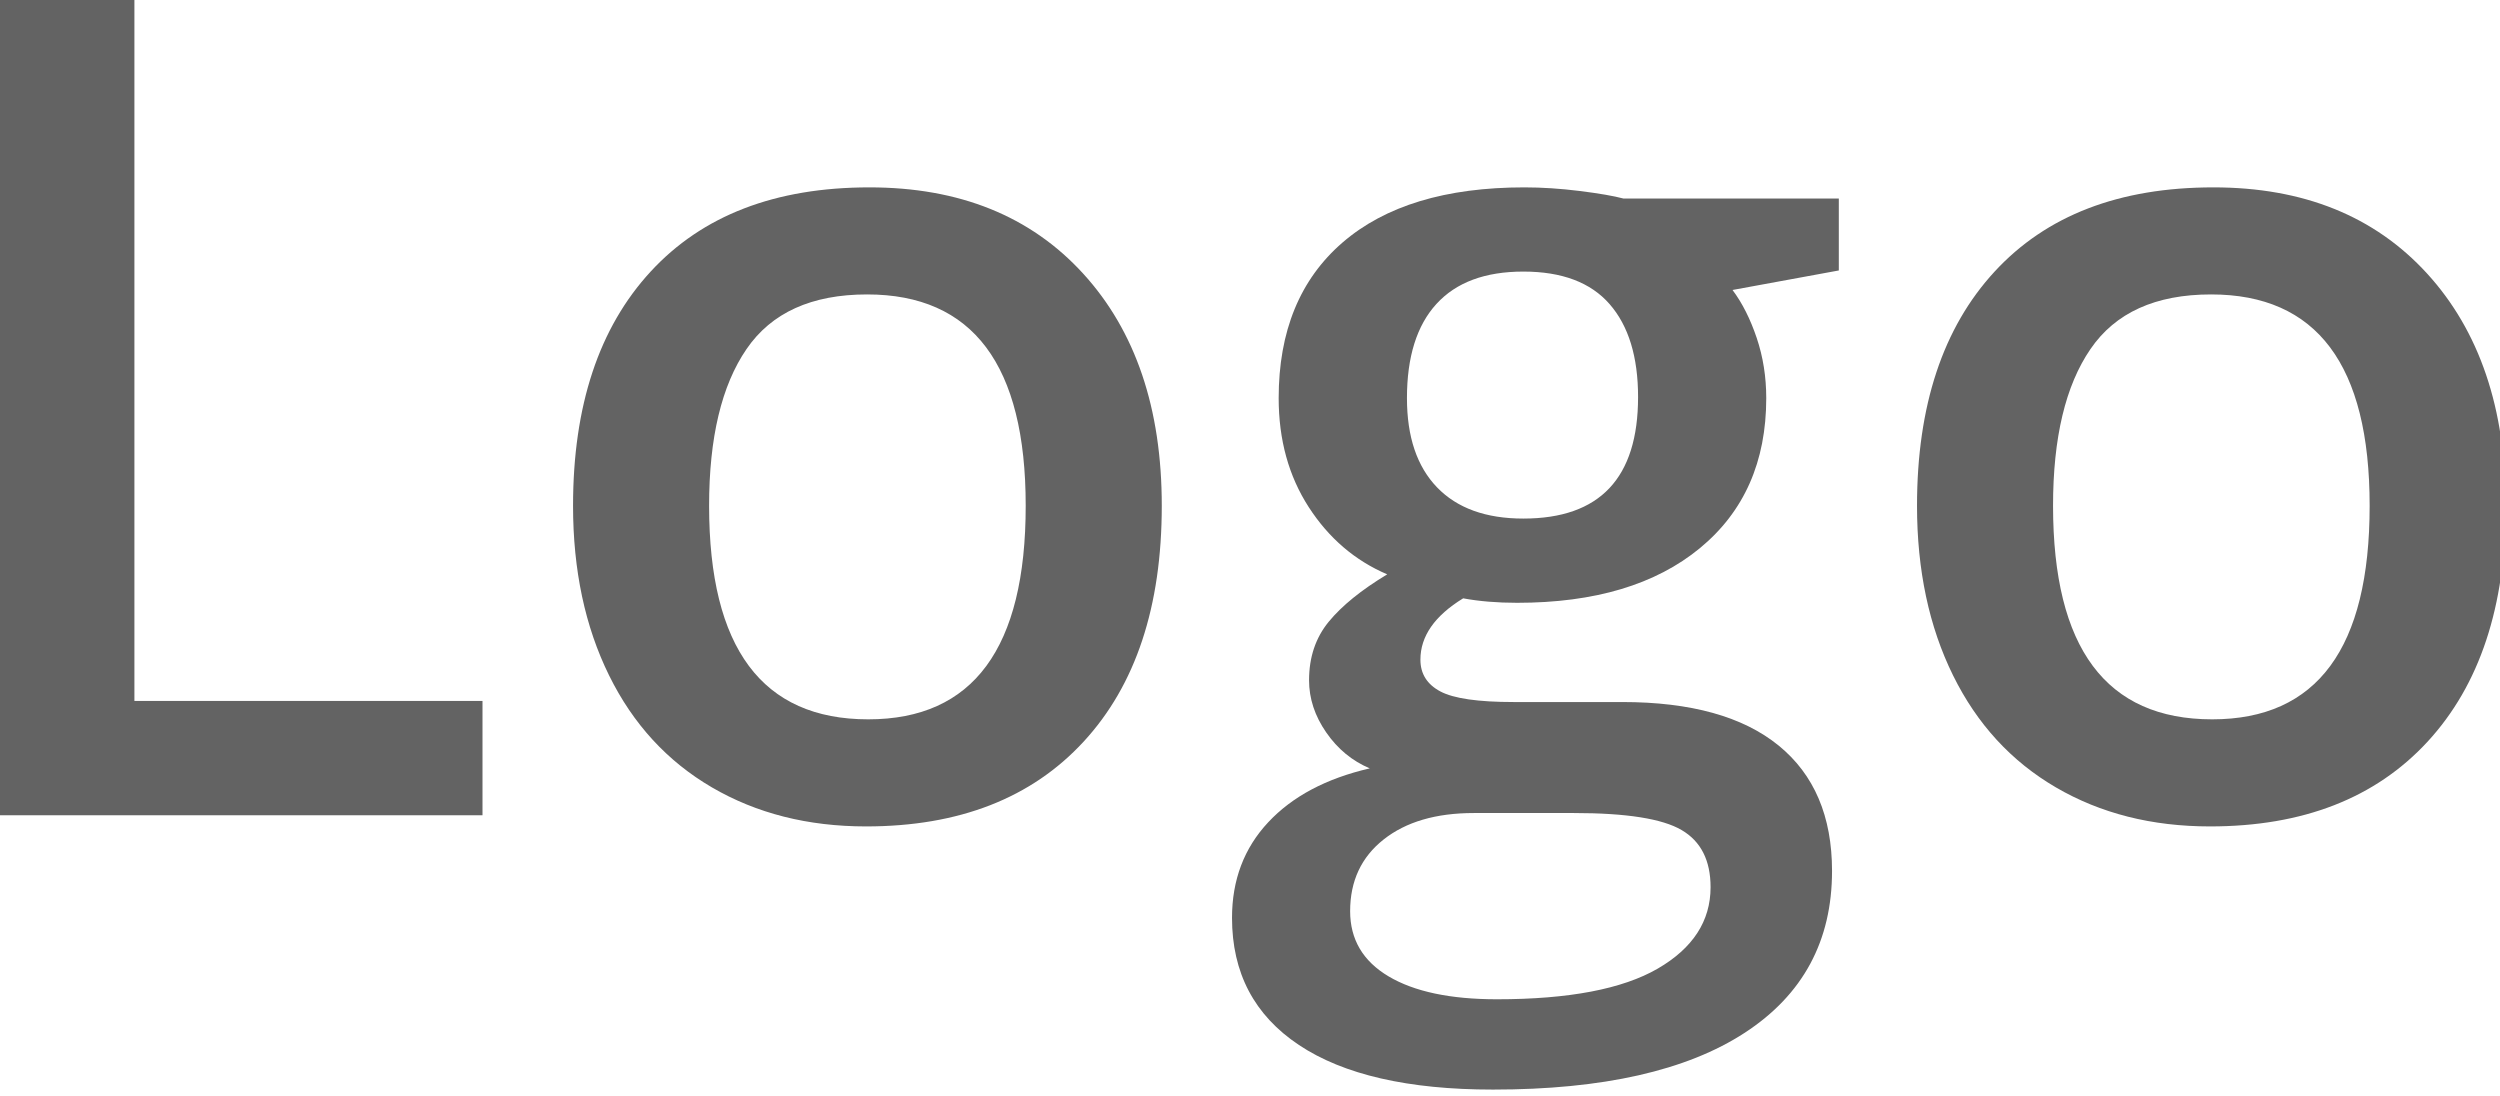 <svg xmlns="http://www.w3.org/2000/svg" xmlns:xlink="http://www.w3.org/1999/xlink" version="1.1" width="114" height="50" enable-background="new 0 0 800 600" xml:space="preserve"><rect id="backgroundrect" width="100%" height="100%" x="0" y="0" fill="none" stroke="none" class=""/>

<g class="currentLayer" fill="#636363"><title>Layer 1</title><g id="svg_1" class="">
	<path d="M2.0731997455916298e-20,37.176 v-37.176 h6.129 v31.963 h15.873 v5.213 H2.0731997455916298e-20 z" id="svg_2"/>
	<path d="M52.977,23.063 c0,4.594 -1.188,8.179 -3.564,10.756 c-2.376,2.577 -5.684,3.866 -9.923,3.866 c-2.65,0 -4.992,-0.593 -7.026,-1.78 c-2.035,-1.187 -3.599,-2.89 -4.692,-5.111 c-1.094,-2.221 -1.641,-4.798 -1.641,-7.73 c0,-4.56 1.179,-8.12 3.538,-10.68 s5.684,-3.84 9.975,-3.84 c4.103,0 7.35,1.309 9.744,3.928 C51.78,15.091 52.977,18.622 52.977,23.063 zM32.335,23.063 c0,6.492 2.419,9.739 7.257,9.739 c4.787,0 7.18,-3.246 7.18,-9.739 c0,-6.425 -2.41,-9.637 -7.231,-9.637 c-2.531,0 -4.363,0.831 -5.5,2.492 C32.903,17.579 32.335,19.96 32.335,23.063 z" id="svg_3"/>
	<path d="M83.85,9.053 v3.28 l-4.847,0.89 c0.444,0.593 0.812,1.323 1.103,2.187 c0.291,0.865 0.435,1.78 0.435,2.746 c0,2.899 -1.009,5.178 -3.026,6.84 c-2.017,1.661 -4.795,2.492 -8.333,2.492 c-0.907,0 -1.728,-0.068 -2.462,-0.204 c-1.3,0.796 -1.949,1.729 -1.949,2.797 c0,0.644 0.303,1.127 0.91,1.449 c0.606,0.322 1.722,0.483 3.347,0.483 h4.948 c3.128,0 5.504,0.661 7.129,1.983 c1.624,1.323 2.436,3.23 2.436,5.721 c0,3.187 -1.325,5.645 -3.975,7.374 c-2.65,1.729 -6.479,2.594 -11.488,2.594 c-3.863,0 -6.813,-0.678 -8.847,-2.034 c-2.035,-1.356 -3.051,-3.288 -3.051,-5.798 c0,-1.729 0.551,-3.183 1.654,-4.361 s2.644,-1.996 4.628,-2.454 c-0.804,-0.34 -1.466,-0.885 -1.987,-1.64 c-0.522,-0.754 -0.782,-1.547 -0.782,-2.377 c0,-1.051 0.299,-1.941 0.897,-2.67 c0.598,-0.729 1.487,-1.449 2.667,-2.161 c-1.47,-0.627 -2.663,-1.649 -3.578,-3.064 c-0.915,-1.416 -1.372,-3.072 -1.372,-4.971 c0,-3.052 0.97,-5.416 2.91,-7.094 c1.94,-1.678 4.706,-2.517 8.295,-2.517 c0.803,0 1.644,0.055 2.526,0.165 c0.881,0.111 1.543,0.225 1.987,0.343 H83.85 zM61.566,41.549 c0,1.289 0.585,2.28 1.756,2.975 c1.171,0.695 2.816,1.043 4.936,1.043 c3.282,0 5.726,-0.467 7.334,-1.398 c1.606,-0.932 2.41,-2.17 2.41,-3.713 c0,-1.221 -0.44,-2.09 -1.321,-2.606 c-0.881,-0.518 -2.517,-0.776 -4.91,-0.776 h-4.564 c-1.728,0 -3.099,0.403 -4.116,1.208 C62.075,39.086 61.566,40.176 61.566,41.549 zM64.157,18.155 c0,1.763 0.457,3.119 1.372,4.068 c0.914,0.949 2.226,1.424 3.936,1.424 c3.488,0 5.231,-1.848 5.231,-5.543 c0,-1.831 -0.432,-3.242 -1.295,-4.233 c-0.863,-0.992 -2.176,-1.487 -3.936,-1.487 c-1.744,0 -3.064,0.491 -3.962,1.474 S64.157,16.274 64.157,18.155 z" id="svg_4"/>
	<path d="M114.262,23.063 c0,4.594 -1.189,8.179 -3.564,10.756 c-2.377,2.577 -5.685,3.866 -9.923,3.866 c-2.651,0 -4.992,-0.593 -7.026,-1.78 c-2.035,-1.187 -3.599,-2.89 -4.692,-5.111 c-1.094,-2.221 -1.641,-4.798 -1.641,-7.73 c0,-4.56 1.179,-8.12 3.538,-10.68 s5.684,-3.84 9.976,-3.84 c4.103,0 7.35,1.309 9.744,3.928 C113.064,15.091 114.262,18.622 114.262,23.063 zM93.619,23.063 c0,6.492 2.418,9.739 7.257,9.739 c4.785,0 7.18,-3.246 7.18,-9.739 c0,-6.425 -2.41,-9.637 -7.231,-9.637 c-2.531,0 -4.364,0.831 -5.5,2.492 C94.187,17.579 93.619,19.96 93.619,23.063 z" id="svg_5"/>
</g></g></svg>